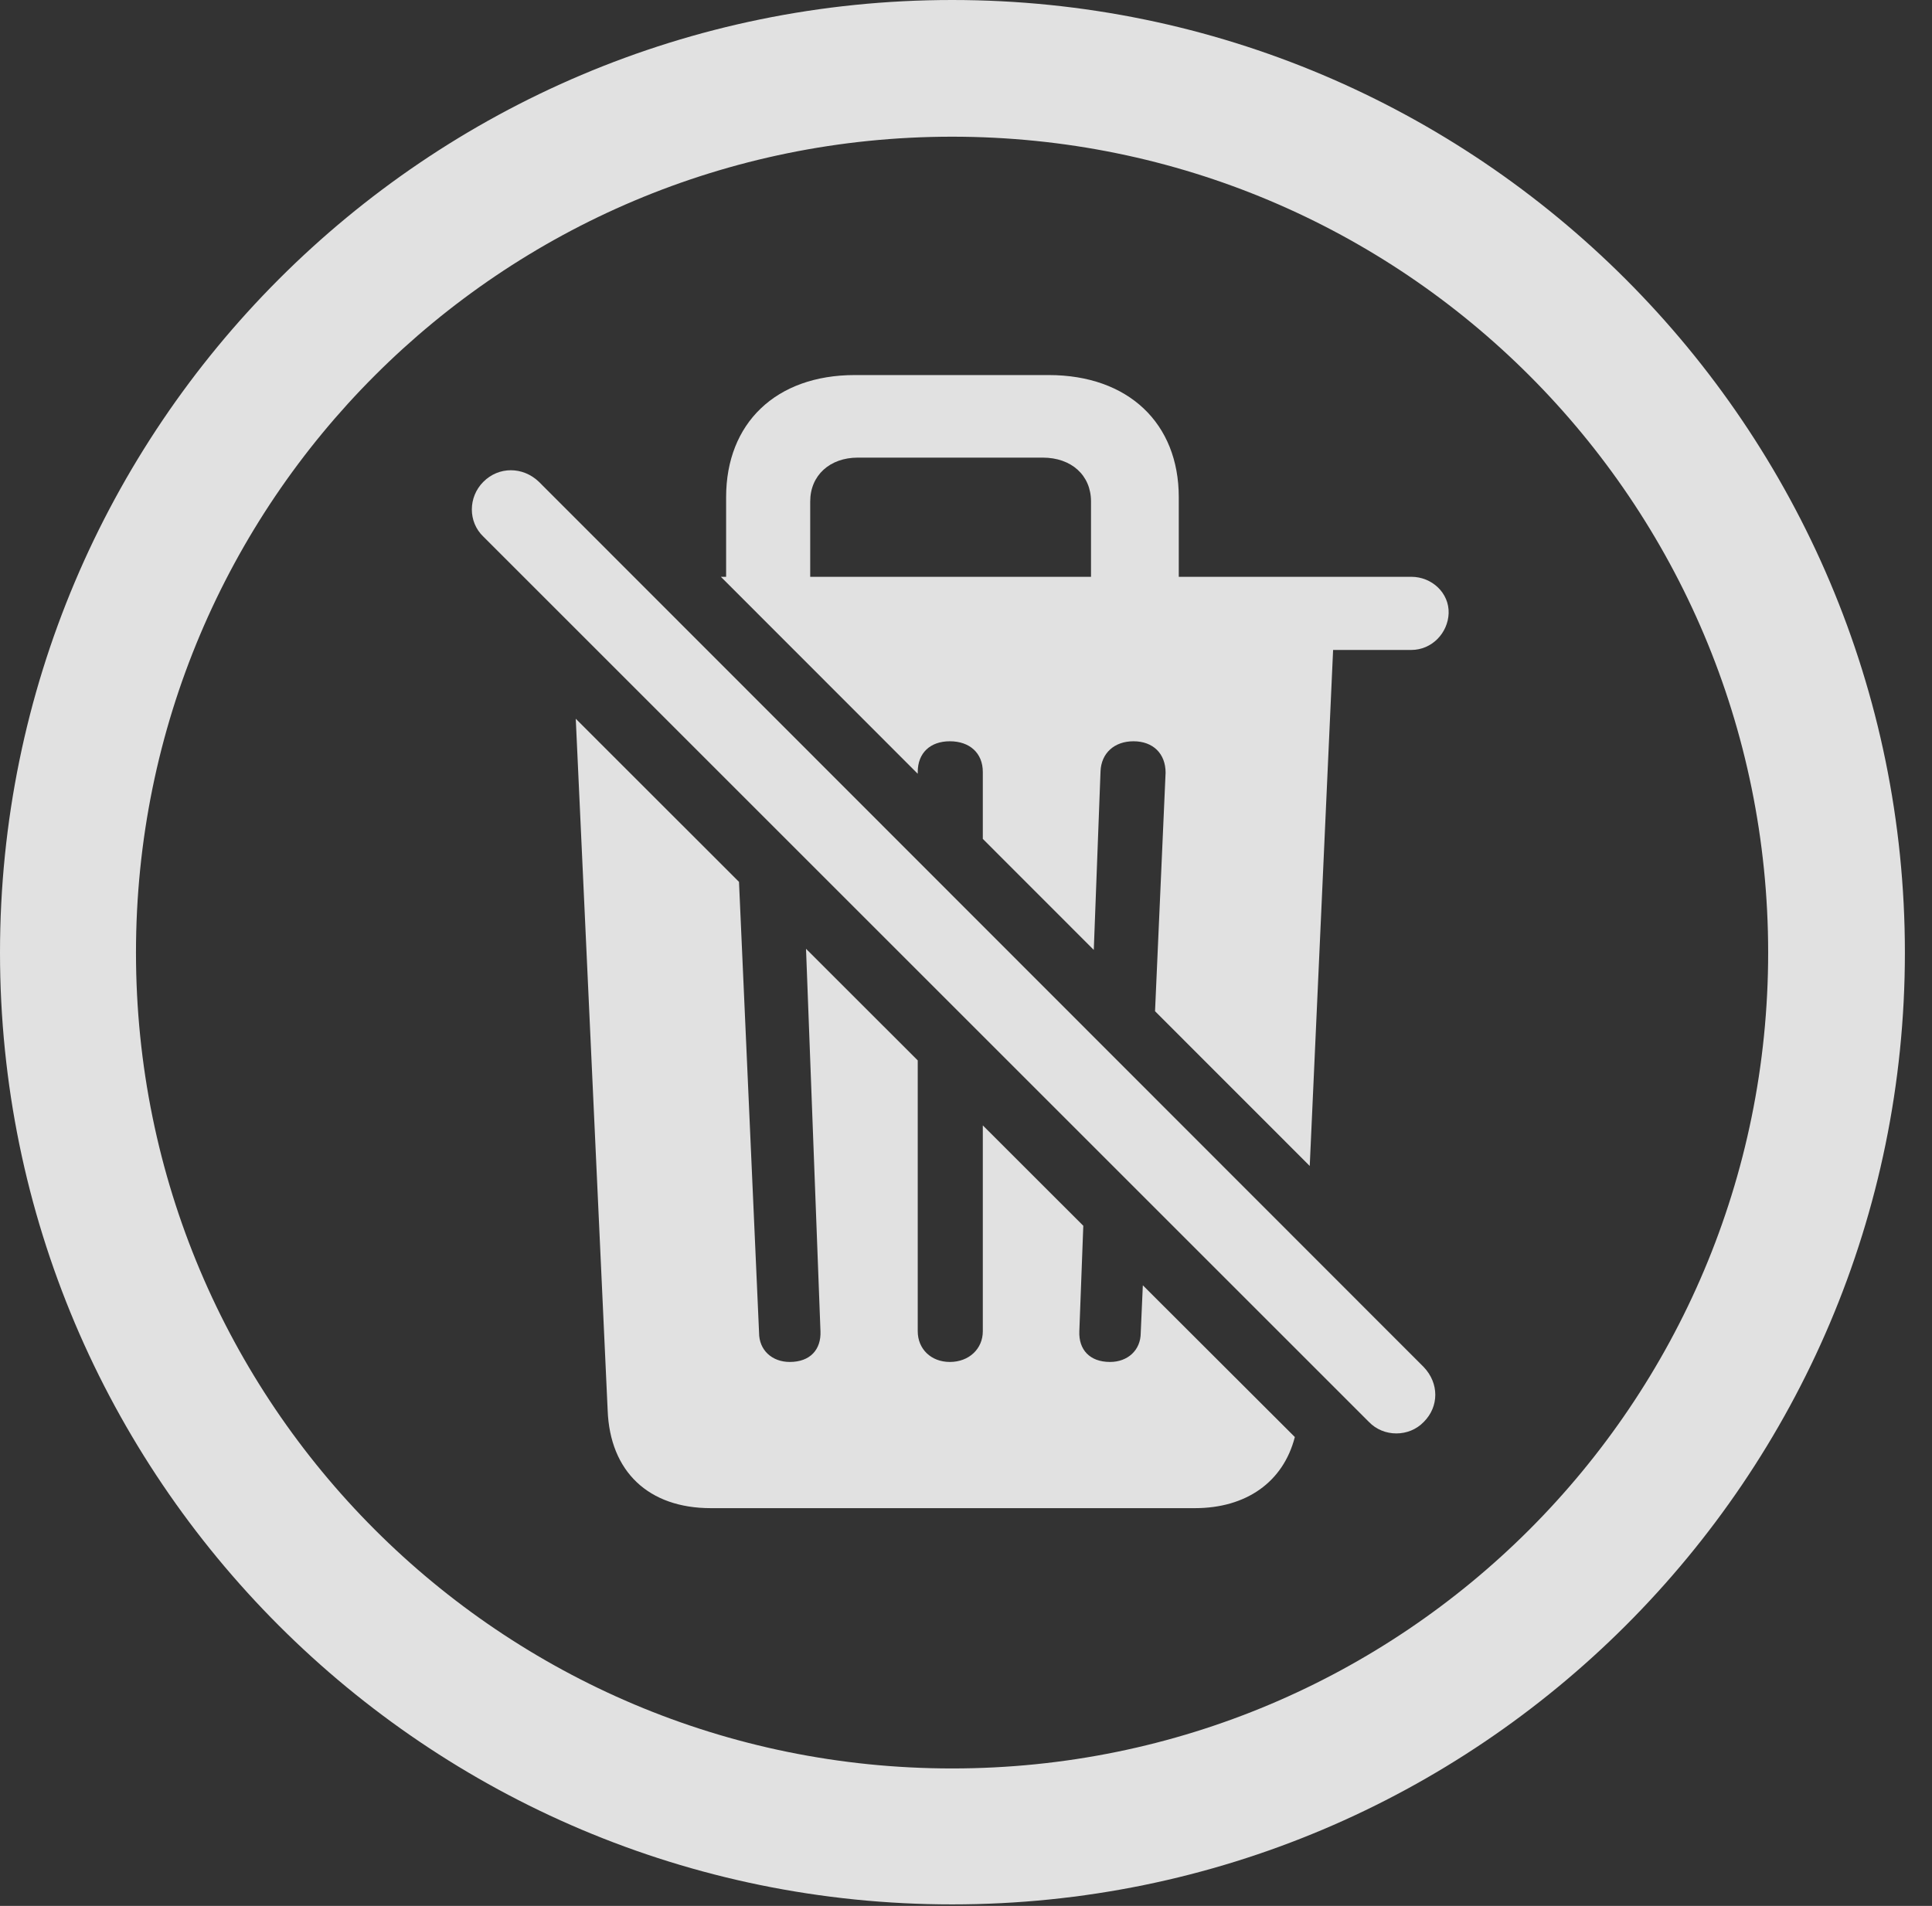 <?xml version="1.0" encoding="UTF-8"?>
<!--Generator: Apple Native CoreSVG 326-->
<!DOCTYPE svg
PUBLIC "-//W3C//DTD SVG 1.1//EN"
       "http://www.w3.org/Graphics/SVG/1.1/DTD/svg11.dtd">
<svg version="1.1" xmlns="http://www.w3.org/2000/svg" xmlns:xlink="http://www.w3.org/1999/xlink" viewBox="0 0 25.801 25.459">
 <rect x="0" y="0" width="25.801" height="25.459" fill="#333333" stroke="none"/>
 <g>
  <rect height="25.459" opacity="0" width="25.801" x="0" y="0"/>
  <path d="M25.439 12.725C25.439 19.746 19.736 25.439 12.715 25.439C5.693 25.439 0 19.746 0 12.725C0 5.703 5.693 0 12.715 0C19.736 0 25.439 5.703 25.439 12.725ZM1.816 12.725C1.816 18.75 6.689 23.623 12.715 23.623C18.74 23.623 23.613 18.75 23.613 12.725C23.613 6.699 18.74 1.826 12.715 1.826C6.689 1.826 1.816 6.699 1.816 12.725Z" fill="white" fill-opacity="0.85"/>
  <path d="M9.869 11.78L10.137 17.803C10.137 18.037 10.312 18.193 10.547 18.193C10.82 18.193 10.967 18.027 10.957 17.783L10.764 12.674L12.256 14.165L12.256 17.783C12.256 18.018 12.432 18.193 12.685 18.193C12.94 18.193 13.125 18.018 13.125 17.783L13.125 15.033L14.467 16.374L14.414 17.783C14.404 18.027 14.551 18.193 14.824 18.193C15.059 18.193 15.234 18.037 15.234 17.803L15.262 17.169L17.292 19.196C17.137 19.799 16.641 20.146 15.957 20.146L9.492 20.146C8.662 20.146 8.145 19.658 8.115 18.838L7.689 9.601ZM15.742 6.641L15.742 7.705L18.848 7.705C19.121 7.705 19.355 7.92 19.346 8.193C19.336 8.457 19.121 8.682 18.848 8.682L17.803 8.682L17.491 15.575L15.425 13.508L15.566 10.322C15.566 10.068 15.4 9.902 15.137 9.902C14.883 9.902 14.707 10.059 14.697 10.303L14.607 12.689L13.125 11.206L13.125 10.312C13.125 10.059 12.949 9.902 12.685 9.902C12.422 9.902 12.256 10.059 12.256 10.312L12.256 10.336L9.627 7.705L9.697 7.705L9.697 6.641C9.697 5.654 10.361 5.01 11.416 5.01L14.004 5.01C15.068 5.01 15.742 5.654 15.742 6.641ZM11.455 6.113C11.084 6.113 10.82 6.348 10.82 6.699L10.82 7.705L14.57 7.705L14.57 6.699C14.57 6.348 14.307 6.113 13.926 6.113Z" fill="white" fill-opacity="0.85"/>
  <path d="M18.281 18.994C18.477 19.199 18.818 19.199 19.014 18.994C19.219 18.789 19.219 18.477 19.014 18.262L7.197 6.436C6.982 6.23 6.66 6.23 6.455 6.436C6.25 6.641 6.25 6.973 6.455 7.168Z" fill="white" fill-opacity="0.85"/>
 </g>
</svg>
